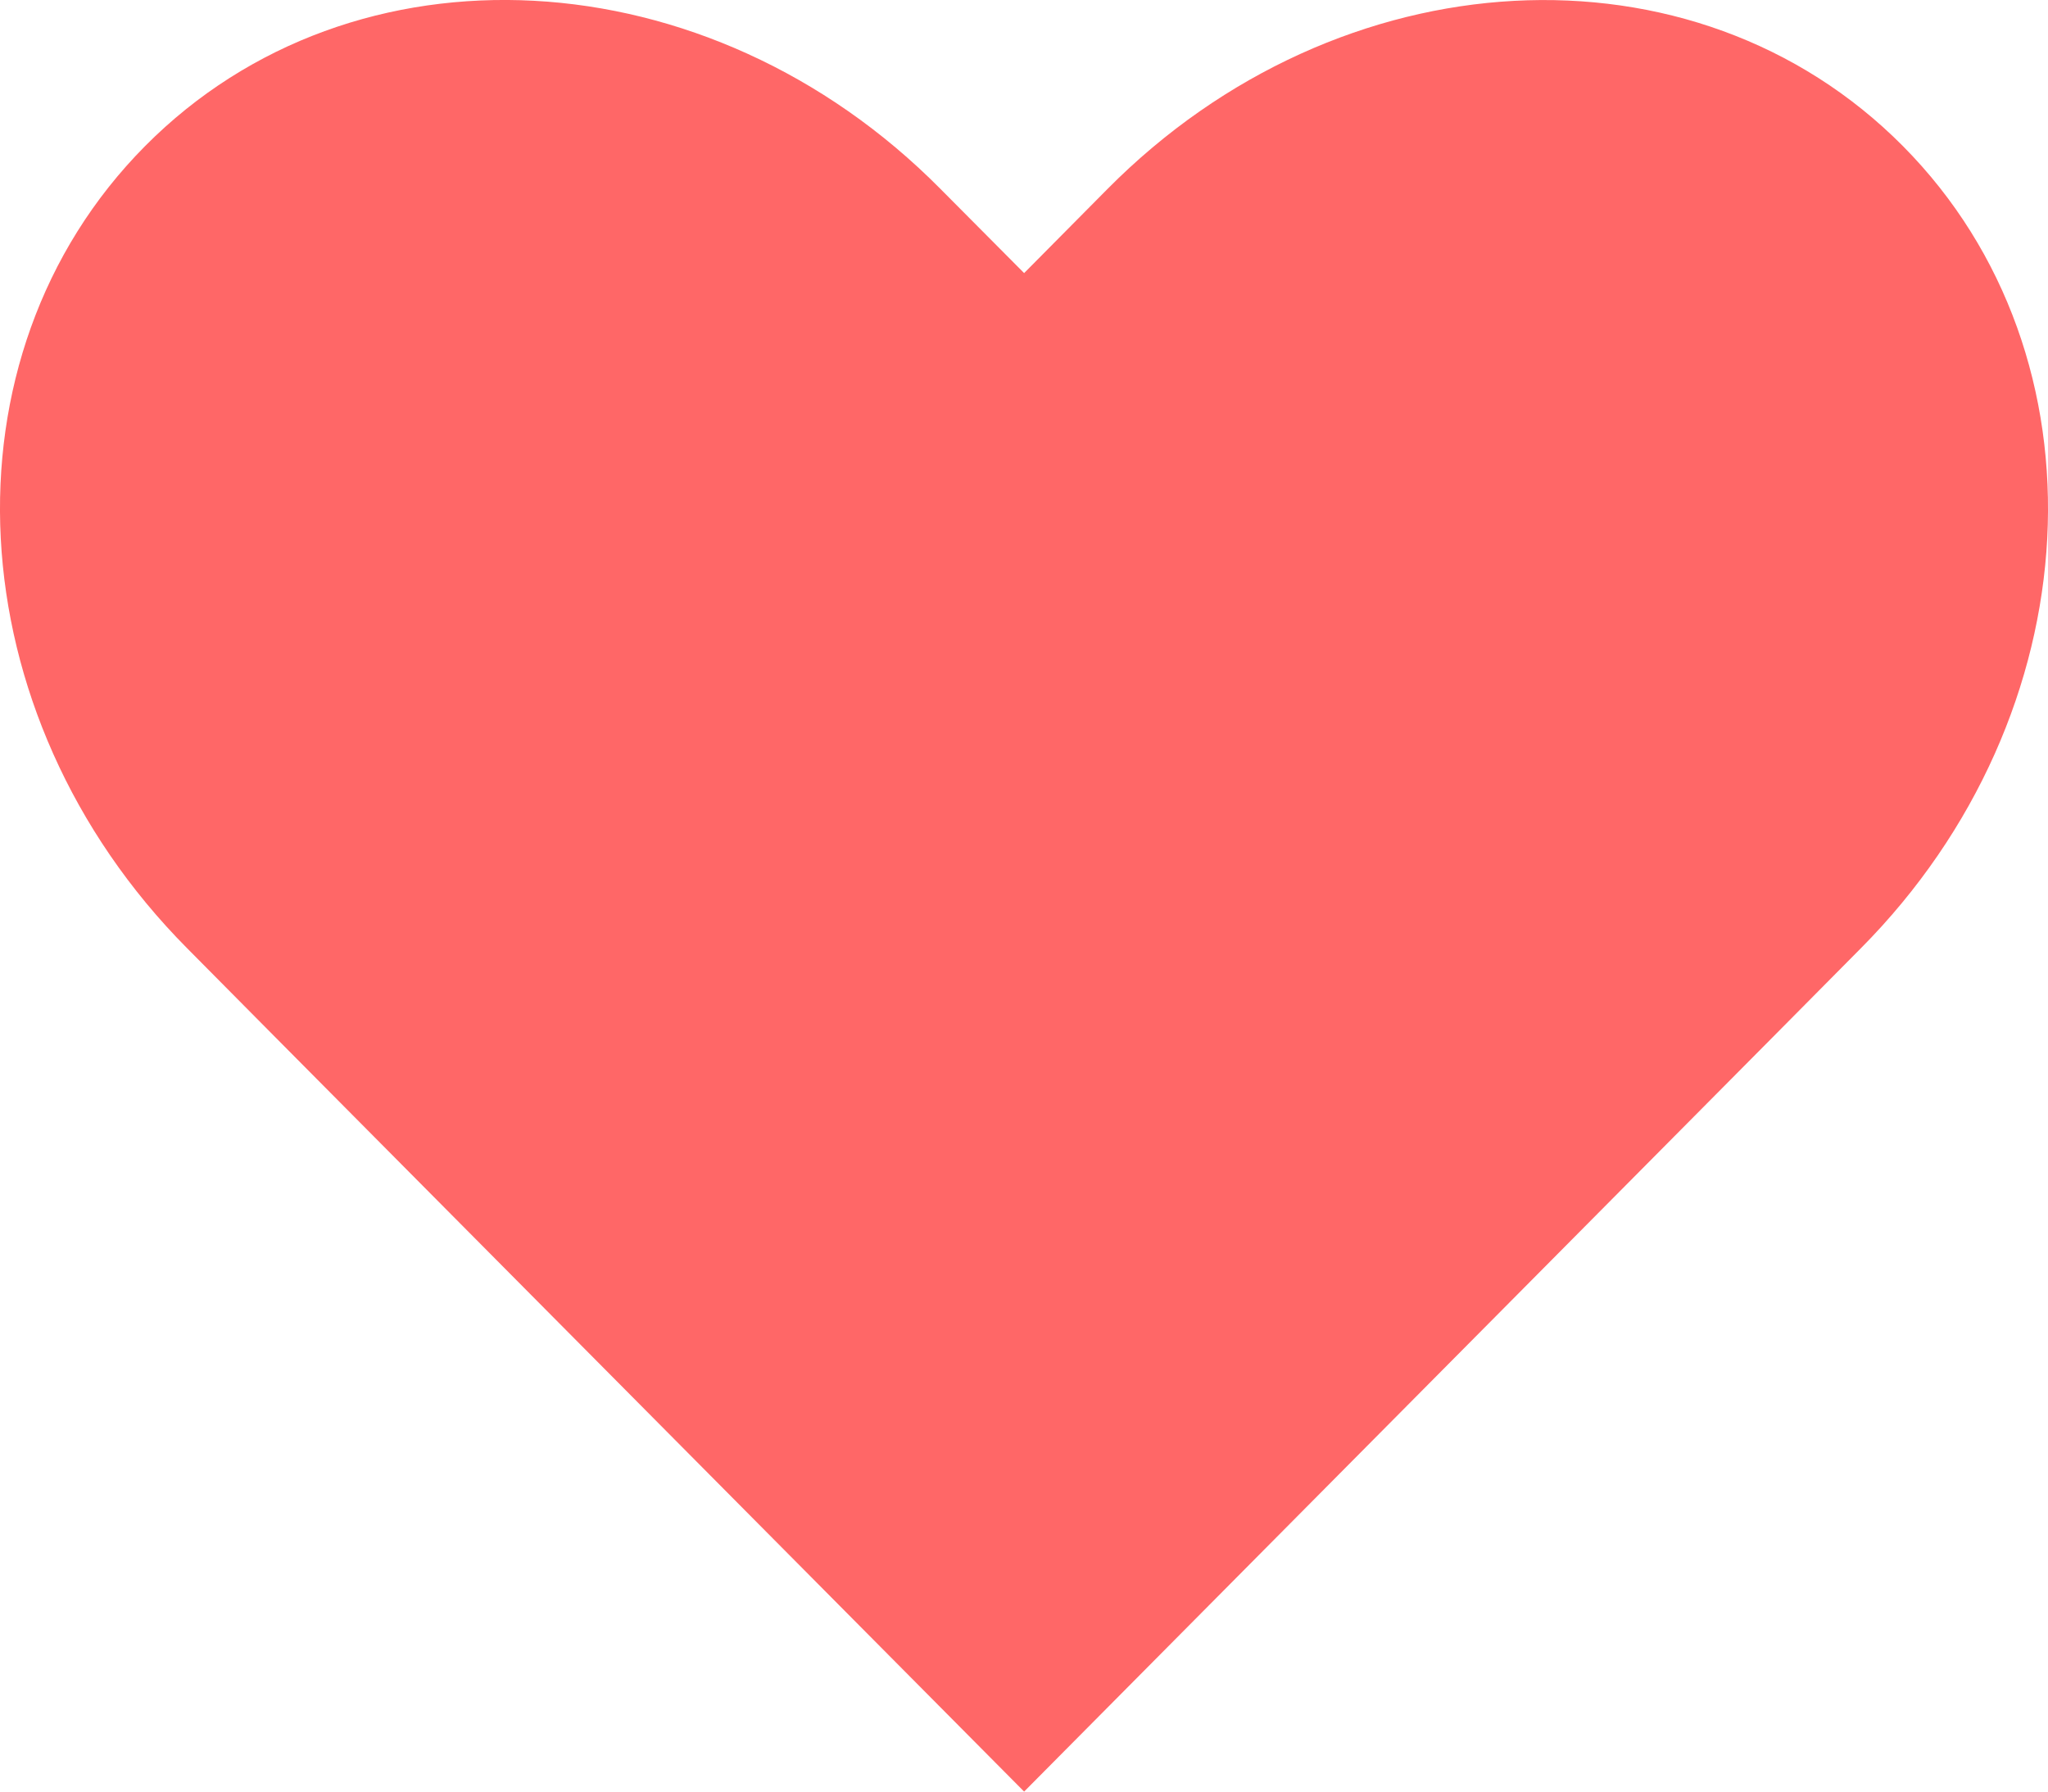 <svg width="16" height="14" viewBox="0 0 16 14" fill="none" xmlns="http://www.w3.org/2000/svg">
<path d="M4.171 0.006C3.047 -0.054 1.948 0.32 1.133 1.142C-0.497 2.786 -0.352 5.583 1.462 7.41L2.112 8.066L8.001 14L13.888 8.066L14.538 7.41C16.352 5.582 16.497 2.786 14.867 1.142C13.237 -0.502 10.466 -0.353 8.653 1.476L8.001 2.134L7.347 1.476C6.441 0.561 5.295 0.066 4.171 0.006Z" fill="#FF6767"/>
</svg>
